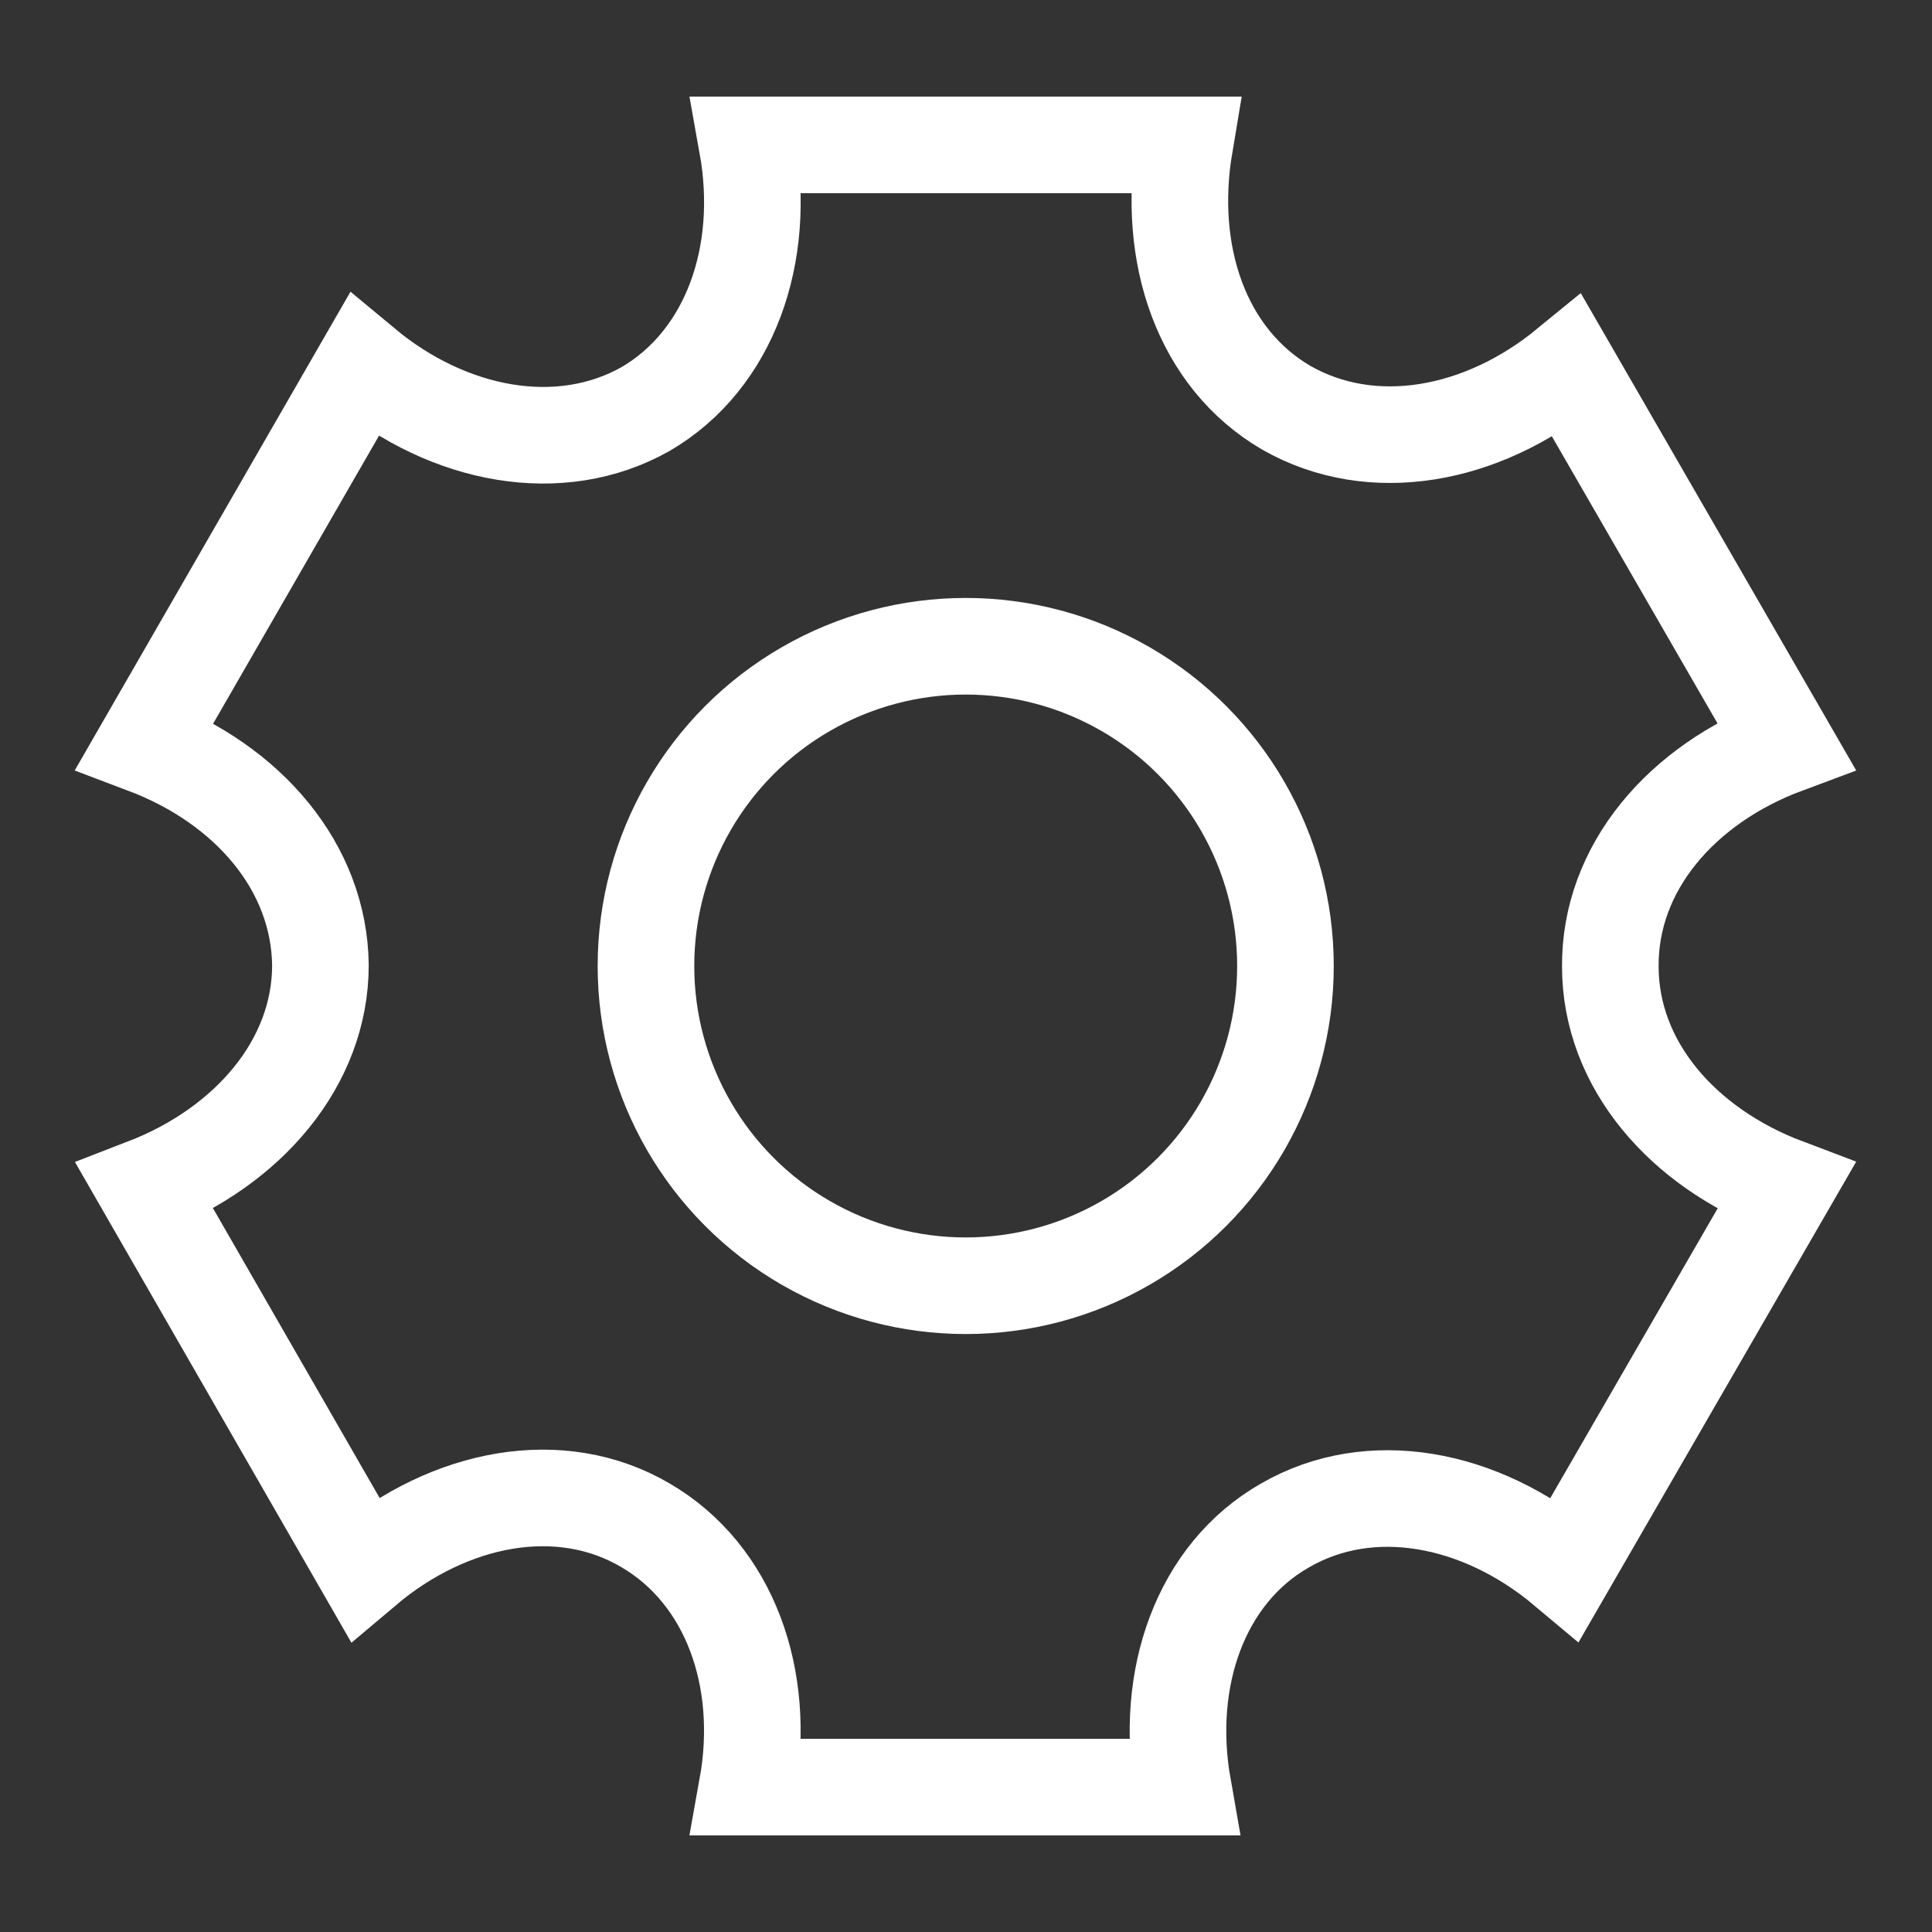<svg width="20" height="20" viewBox="0 0 20 20" xmlns="http://www.w3.org/2000/svg">
    <rect x="0" y="0" width="20" height="20" fill="#333333" stroke="none"/>
    <circle fill="none" stroke="#fff" cx="9.997" cy="10" r="3.31"></circle>
    <path fill="none" stroke="#fff" d="M18.488,12.285 L16.205,16.237 C15.322,15.496 14.185,15.281 13.303,15.791 C12.428,16.289 12.047,17.373 12.246,18.5 L7.735,18.5 C7.938,17.374 7.553,16.299 6.684,15.791 C5.801,15.27 4.655,15.492 3.773,16.237 L1.5,12.285 C2.573,11.871 3.317,10.999 3.317,9.991 C3.305,8.98 2.573,8.121 1.5,7.716 L3.765,3.784 C4.645,4.516 5.794,4.738 6.687,4.232 C7.555,3.722 7.939,2.637 7.735,1.5 L12.263,1.5 C12.072,2.637 12.441,3.71 13.314,4.22 C14.206,4.73 15.343,4.516 16.225,3.794 L18.487,7.714 C17.404,8.117 16.661,8.988 16.67,10.009 C16.672,11.018 17.415,11.88 18.488,12.285 L18.488,12.285 Z"></path>
</svg>
